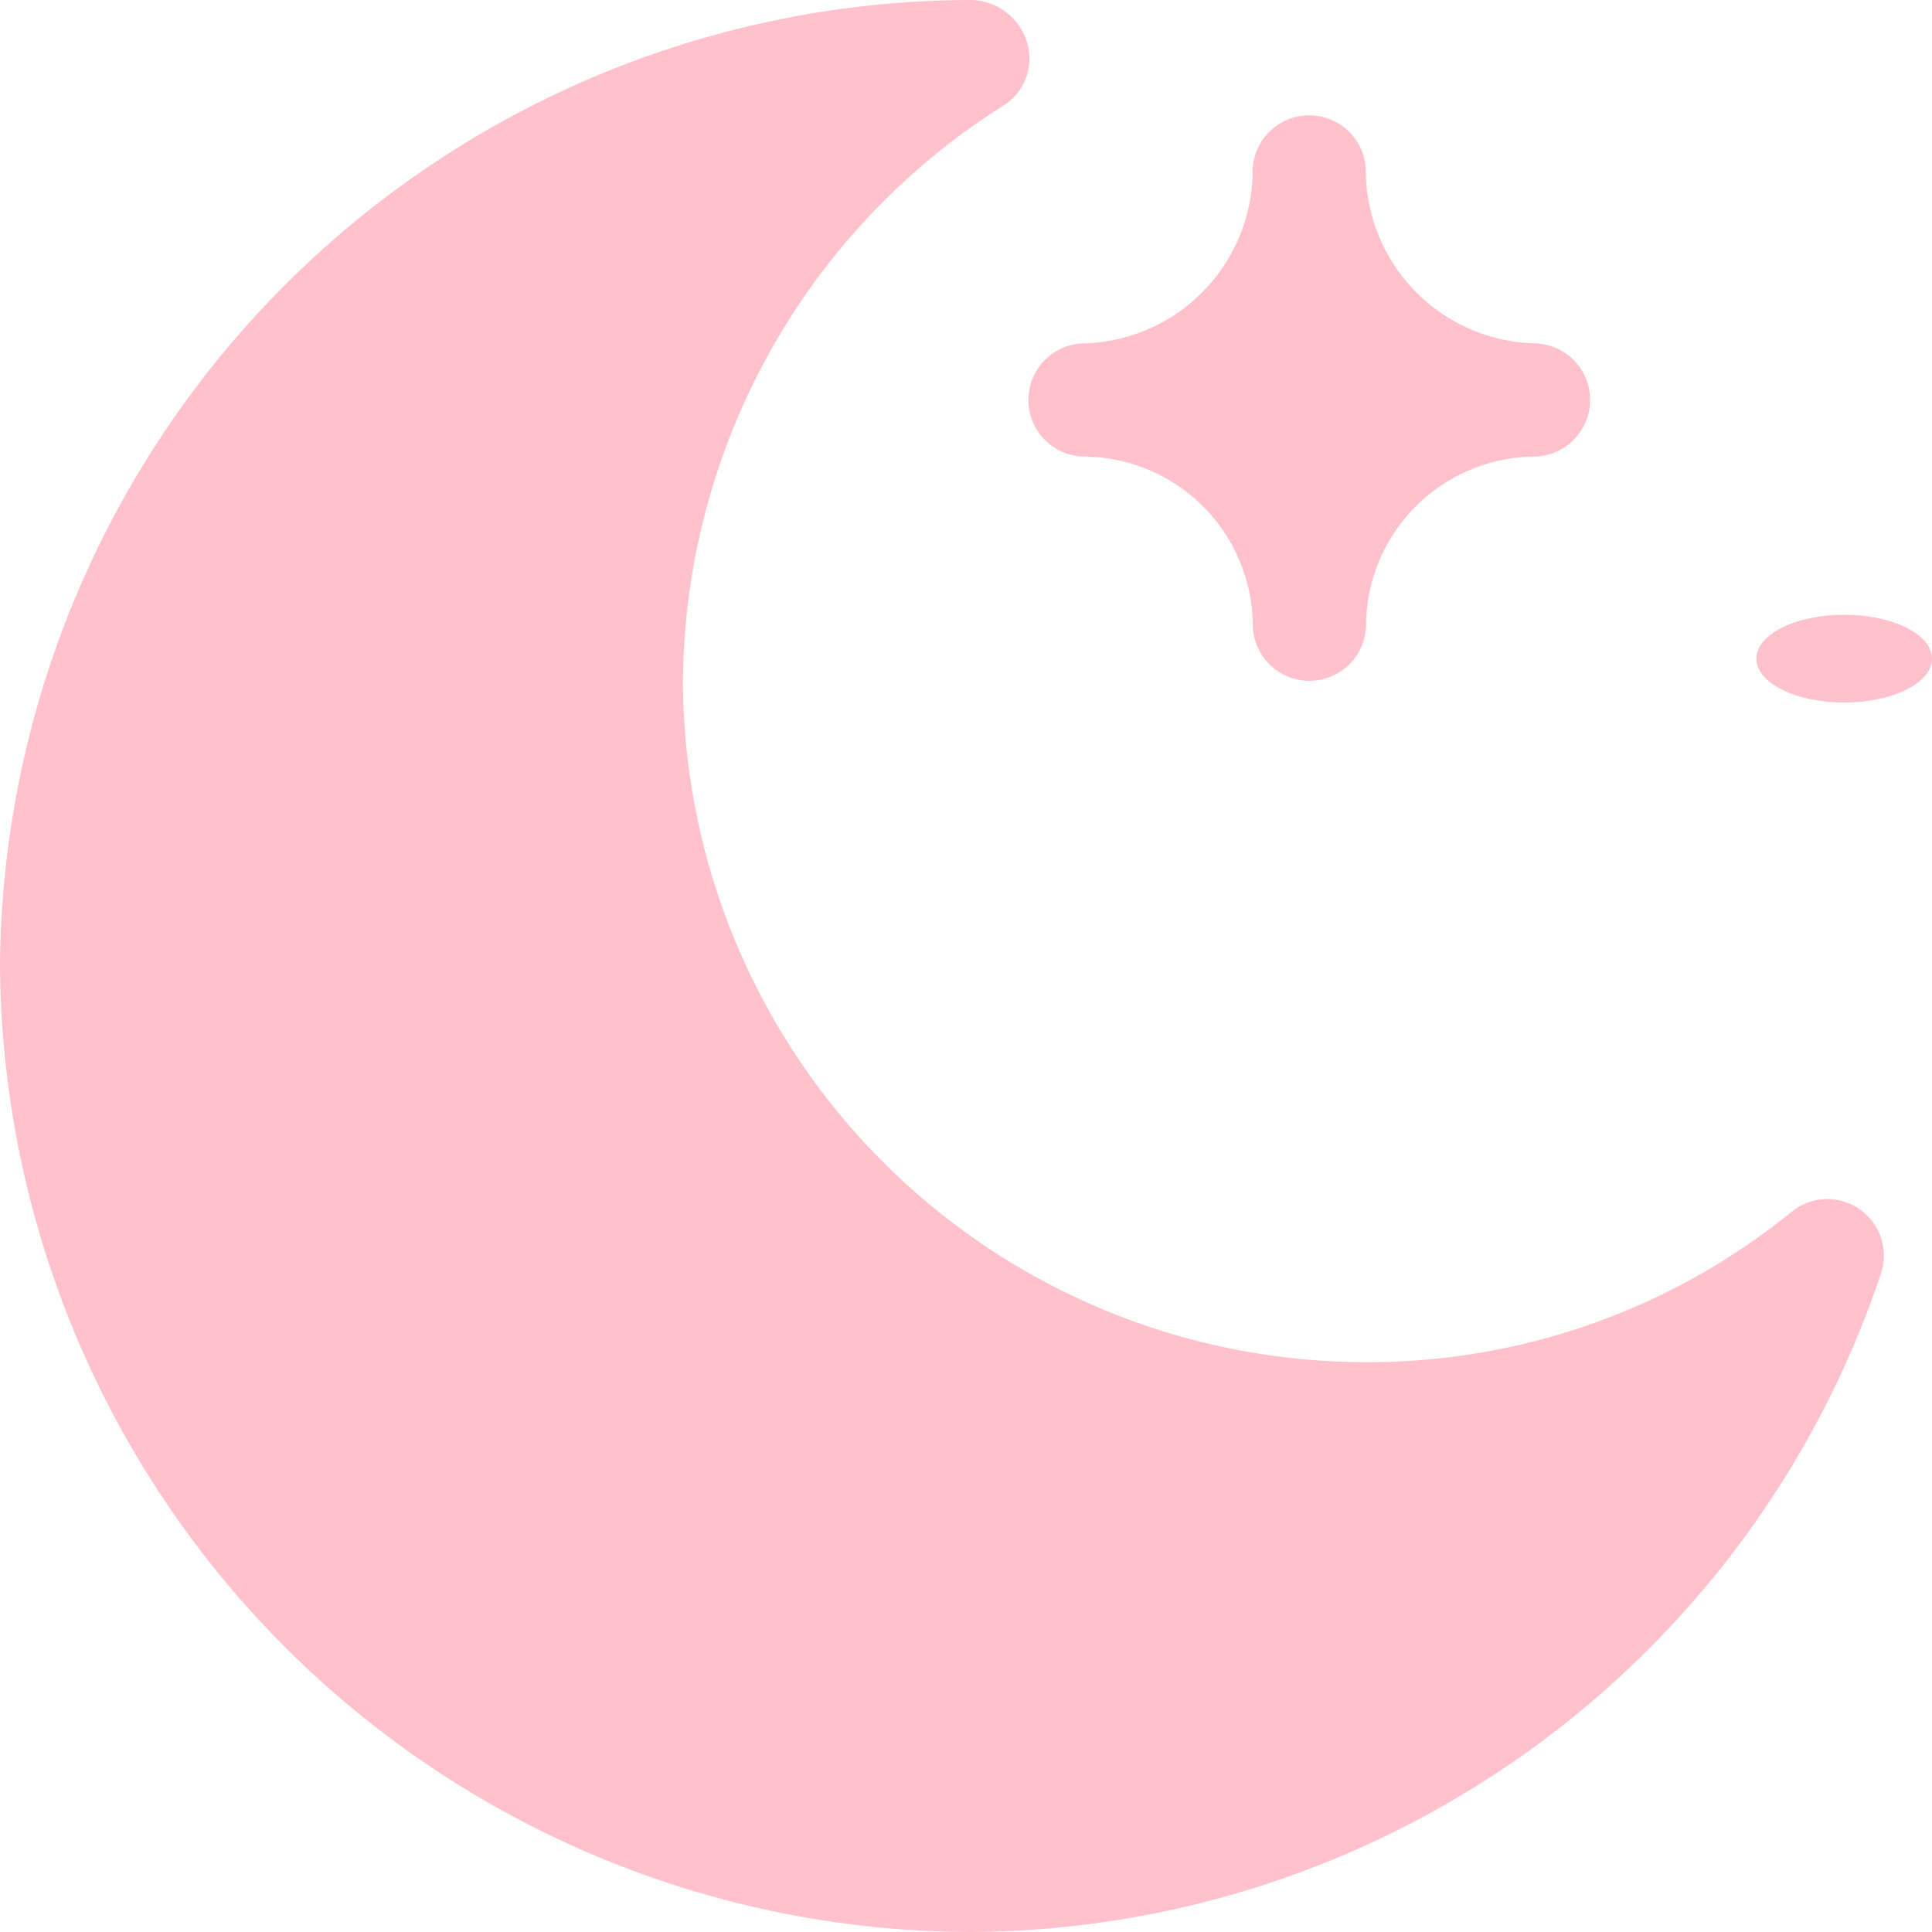 <svg xmlns="http://www.w3.org/2000/svg" width="22" height="22" viewBox="0 0 22 22">
  <g id="moon" transform="translate(0 0)">
    <circle id="Ellipse_70" data-name="Ellipse 70" transform="translate(20 2)" fill="#ffc2cc"/>
    <ellipse id="Ellipse_71" data-name="Ellipse 71" cx="1" cy="0.5" rx="1" ry="0.5" transform="translate(20 7)" fill="#ffc2cc"/>
    <path id="Path_1426" data-name="Path 1426" d="M11.043,22a10.987,10.987,0,0,0,10.374-7.492A.644.644,0,0,0,20.4,13.8a7.645,7.645,0,0,1-4.847,1.711A7.78,7.78,0,0,1,7.777,7.777a7.812,7.812,0,0,1,3.665-6.585A.631.631,0,0,0,11.69.467.68.68,0,0,0,11.043,0,11.08,11.08,0,0,0,0,11,11.08,11.08,0,0,0,11.043,22Z" fill="#ffc2cc"/>
    <path id="Path_1427" data-name="Path 1427" d="M272.645,33.91a1.936,1.936,0,0,1,1.934,1.934.645.645,0,0,0,1.289,0A1.936,1.936,0,0,1,277.8,33.91a.645.645,0,0,0,0-1.289,1.973,1.973,0,0,1-1.934-1.977.645.645,0,0,0-1.289,0,1.973,1.973,0,0,1-1.934,1.977.645.645,0,0,0,0,1.289Z" transform="translate(-260.313 -28.711)" fill="#ffc2cc"/>
  </g>
</svg>
